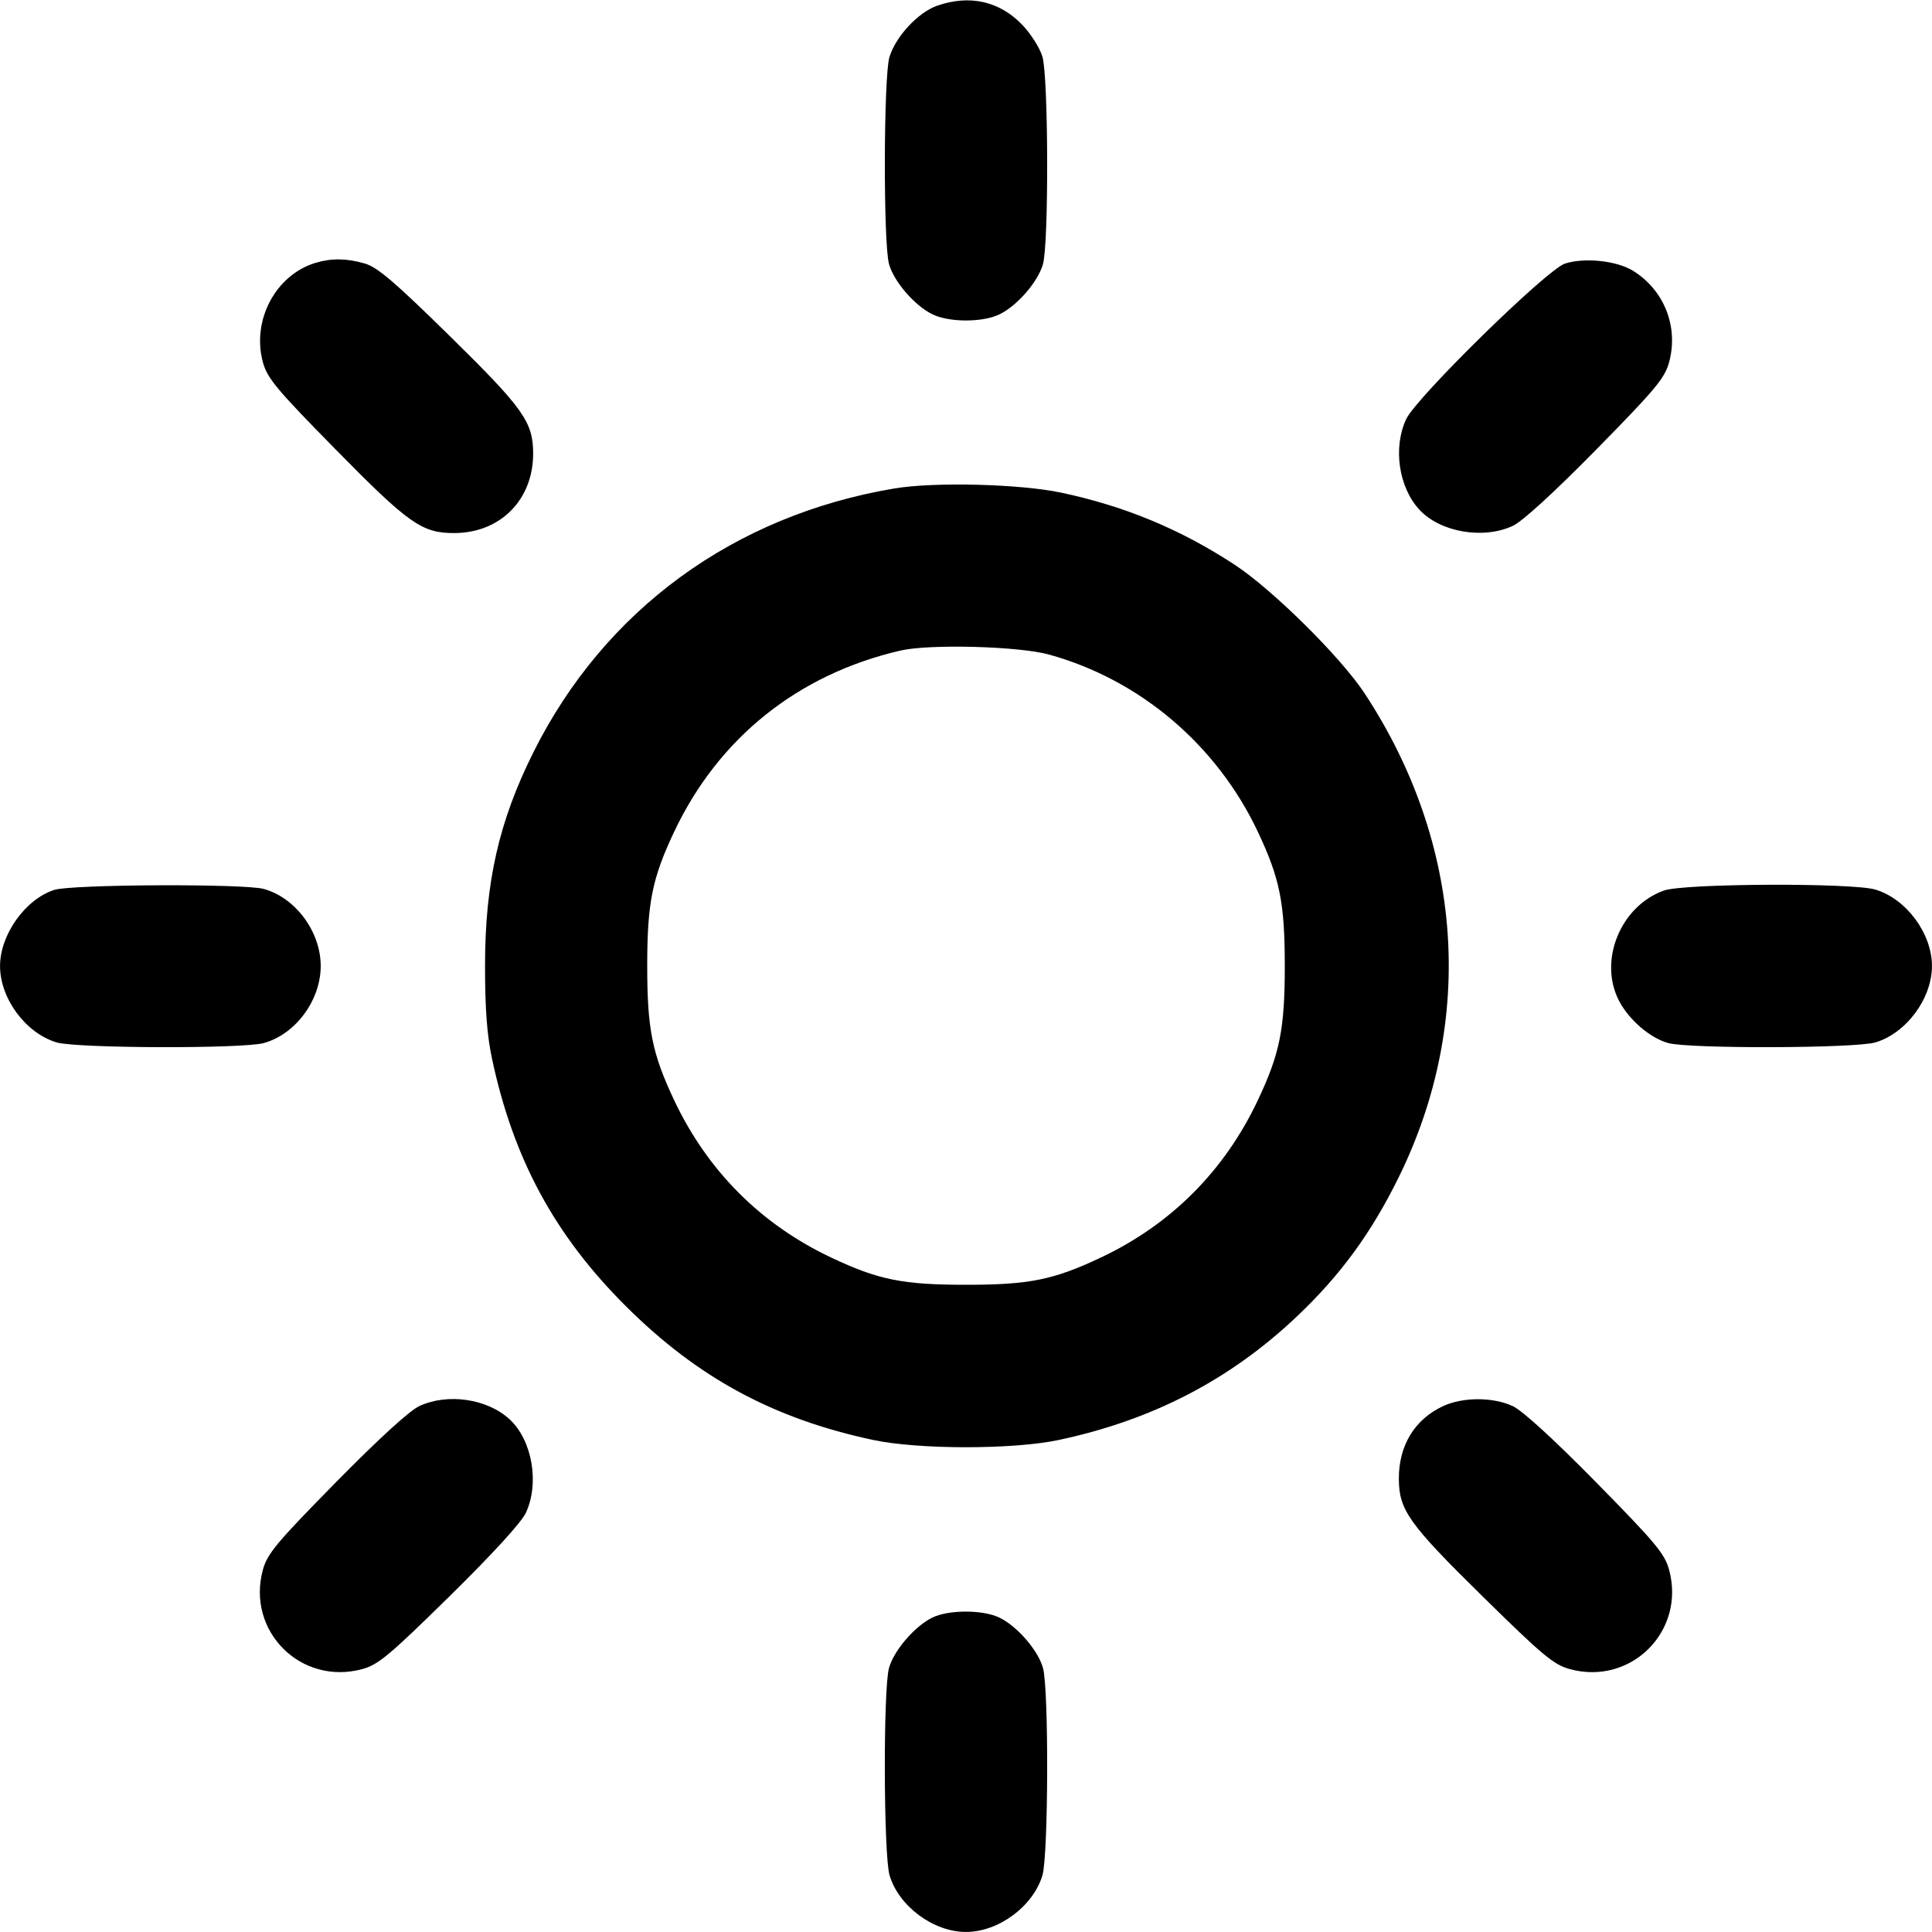 <svg version="1.1" width="500" height="500" xmlns="http://www.w3.org/2000/svg"><path d="M242.500 1.490 C 237.592 3.212,231.765 9.502,230.181 14.791 C 228.669 19.835,228.582 62.954,230.072 68.321 C 231.352 72.930,236.797 79.201,241.425 81.397 C 245.758 83.453,254.242 83.453,258.575 81.397 C 263.203 79.201,268.648 72.930,269.928 68.321 C 271.449 62.842,271.329 19.829,269.777 14.651 C 269.105 12.407,266.742 8.689,264.527 6.390 C 258.639 0.277,250.881 -1.449,242.500 1.490 M81.685 68.017 C 71.332 71.124,65.078 82.922,68.041 93.755 C 69.175 97.902,71.554 100.752,86.919 116.373 C 105.790 135.558,109.187 137.956,117.500 137.956 C 129.486 137.956,138.033 129.327,137.978 117.282 C 137.941 109.185,135.439 105.671,116.373 86.940 C 102.061 72.879,97.680 69.144,94.384 68.190 C 89.717 66.841,85.783 66.787,81.685 68.017 M405.000 68.223 C 400.316 69.744,366.507 102.875,363.899 108.500 C 360.486 115.859,361.973 126.076,367.298 131.868 C 372.679 137.722,383.807 139.668,391.500 136.101 C 394.001 134.942,402.090 127.548,413.081 116.373 C 428.398 100.801,430.827 97.893,431.950 93.788 C 434.461 84.607,430.707 75.072,422.614 70.070 C 418.390 67.460,410.047 66.585,405.000 68.223 M231.500 126.408 C 189.930 133.379,156.463 157.819,138.070 194.635 C 129.100 212.590,125.526 228.363,125.526 250.000 C 125.526 261.147,126.034 267.887,127.334 274.000 C 132.835 299.872,143.536 319.662,161.949 338.017 C 180.544 356.553,200.183 367.177,226.000 372.666 C 237.763 375.167,262.237 375.167,274.000 372.666 C 298.216 367.517,318.306 357.104,335.593 340.740 C 346.917 330.021,354.950 319.026,362.072 304.500 C 381.923 264.008,378.678 218.296,353.199 179.500 C 347.008 170.075,329.337 152.577,319.500 146.134 C 305.472 136.945,290.971 130.931,274.500 127.472 C 263.847 125.235,241.751 124.688,231.500 126.408 M271.500 169.405 C 295.033 175.909,314.910 192.779,325.525 215.256 C 331.230 227.336,332.500 233.660,332.500 250.000 C 332.500 266.340,331.230 272.664,325.525 284.744 C 316.901 303.005,303.065 316.872,284.911 325.446 C 272.657 331.234,266.391 332.500,250.000 332.500 C 233.609 332.500,227.343 331.234,215.089 325.446 C 196.935 316.872,183.099 303.005,174.475 284.744 C 168.770 272.664,167.500 266.340,167.500 250.000 C 167.500 233.677,168.771 227.334,174.450 215.309 C 185.935 190.989,206.462 174.534,233.000 168.373 C 240.570 166.616,263.647 167.234,271.500 169.405 M14.060 230.301 C 6.574 232.689,0.011 241.891,0.011 250.000 C 0.011 258.420,6.643 267.378,14.651 269.777 C 19.798 271.319,62.840 271.450,68.277 269.940 C 76.509 267.654,83.000 258.862,83.000 250.000 C 83.000 241.138,76.509 232.346,68.277 230.060 C 63.226 228.657,18.592 228.856,14.060 230.301 M430.637 230.465 C 419.430 234.460,413.648 248.509,418.941 258.885 C 421.477 263.855,426.993 268.627,431.723 269.940 C 437.160 271.450,480.202 271.319,485.349 269.777 C 493.357 267.378,499.989 258.420,499.989 250.000 C 499.989 241.580,493.357 232.622,485.349 230.223 C 479.358 228.428,435.811 228.620,430.637 230.465 M108.500 363.899 C 105.999 365.058,97.910 372.452,86.919 383.627 C 71.554 399.248,69.175 402.098,68.041 406.245 C 63.696 422.131,77.887 436.299,93.788 431.950 C 97.893 430.827,100.801 428.398,116.373 413.081 C 127.548 402.090,134.942 394.001,136.101 391.500 C 139.668 383.807,137.722 372.679,131.868 367.298 C 126.076 361.973,115.859 360.486,108.500 363.899 M373.500 363.890 C 366.132 367.291,361.982 374.097,362.022 382.718 C 362.059 390.810,364.564 394.331,383.627 413.081 C 399.248 428.446,402.098 430.825,406.245 431.959 C 422.131 436.304,436.299 422.113,431.950 406.212 C 430.827 402.107,428.398 399.199,413.081 383.627 C 402.090 372.452,394.001 365.058,391.500 363.899 C 386.389 361.529,378.624 361.525,373.500 363.890 M241.256 418.645 C 236.707 420.887,231.328 427.156,230.072 431.679 C 228.551 437.158,228.671 480.171,230.223 485.349 C 232.622 493.357,241.580 499.989,250.000 499.989 C 258.420 499.989,267.378 493.357,269.777 485.349 C 271.329 480.171,271.449 437.158,269.928 431.679 C 268.648 427.070,263.203 420.799,258.575 418.603 C 254.265 416.558,245.447 416.579,241.256 418.645 " stroke="none" fill="black" fill-rule="evenodd"/></svg>